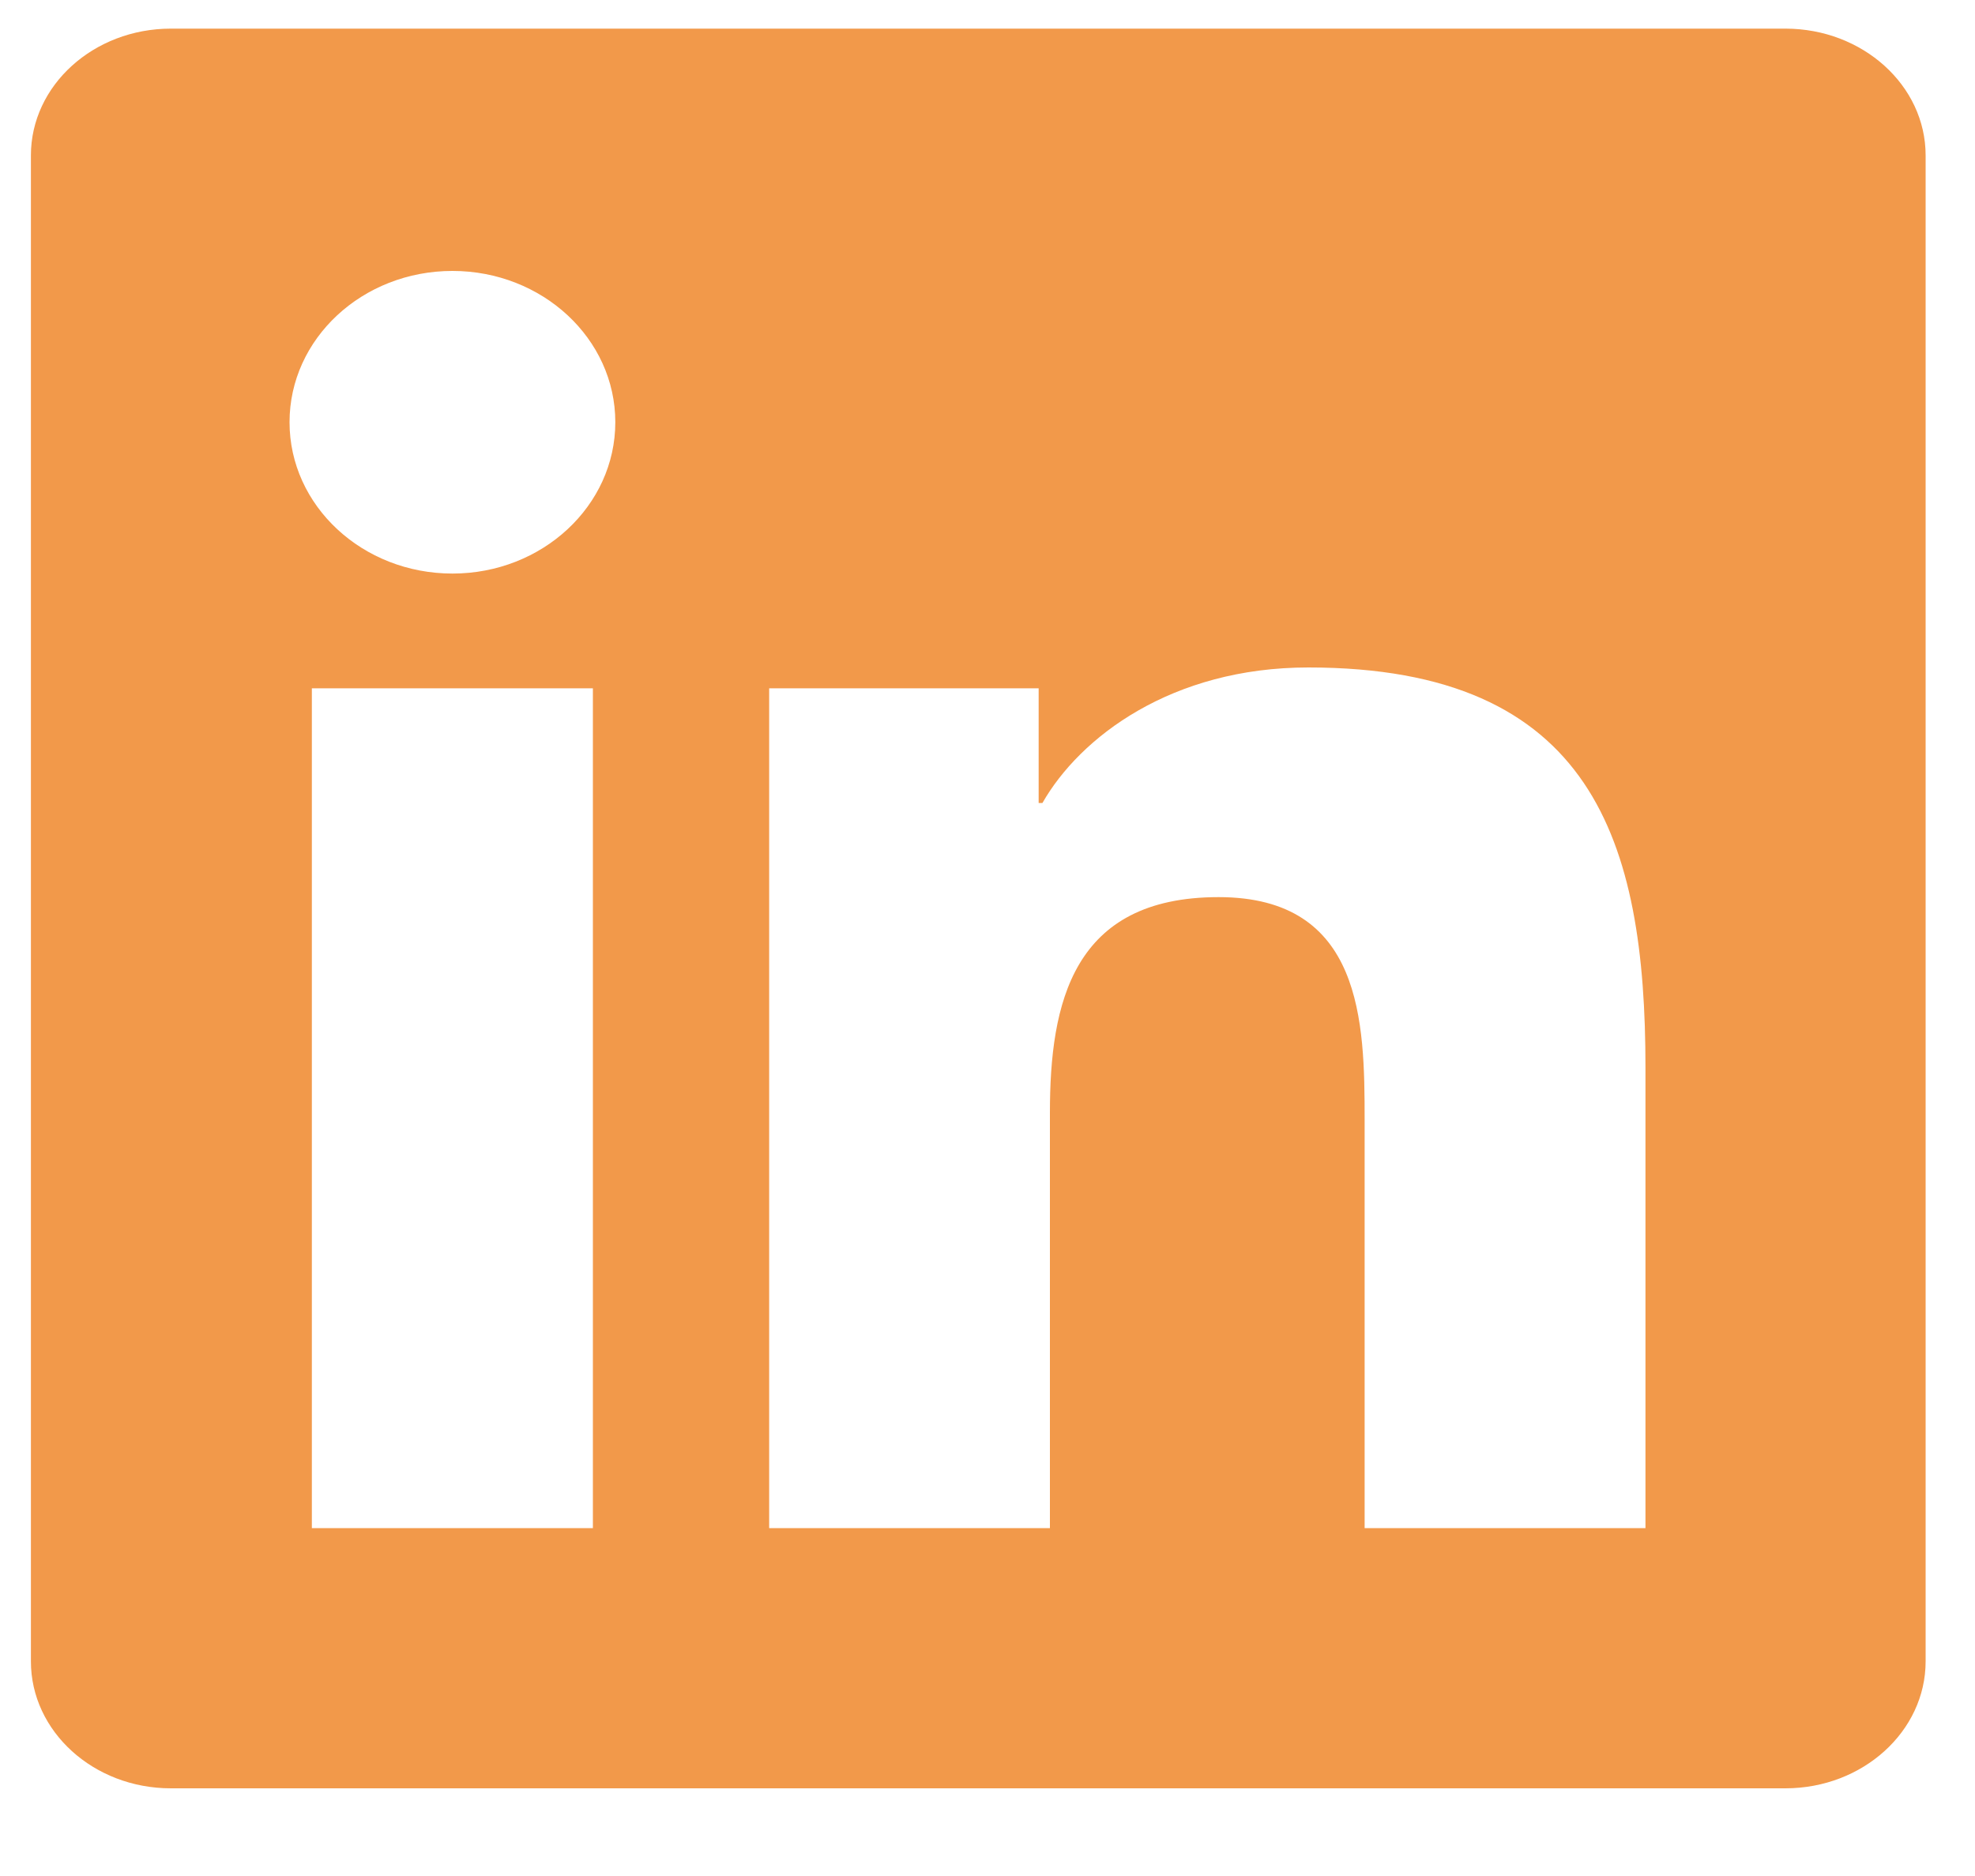 <svg width="20" height="19" viewBox="0 0 20 19" fill="none" xmlns="http://www.w3.org/2000/svg">
<g id="Logo Linkedin">
<path id="Fill 1" fill-rule="evenodd" clip-rule="evenodd" d="M16.663 15.477H13.819V11.341C13.819 10.354 13.8 9.086 12.34 9.086C10.86 9.086 10.632 10.16 10.632 11.269V15.477H7.789V6.971H10.518V8.133H10.556C10.937 7.465 11.865 6.76 13.249 6.76C16.131 6.76 16.663 8.522 16.663 10.812V15.477ZM4.582 5.809C3.67 5.809 2.932 5.122 2.932 4.276C2.932 3.43 3.67 2.744 4.582 2.744C5.492 2.744 6.231 3.43 6.231 4.276C6.231 5.122 5.492 5.809 4.582 5.809ZM3.158 15.477H6.004V6.971H3.158V15.477ZM18.08 0.29H1.73C0.948 0.29 0.313 0.865 0.313 1.574V16.826C0.313 17.536 0.948 18.112 1.73 18.112H18.08C18.862 18.112 19.5 17.536 19.5 16.826V1.574C19.5 0.865 18.862 0.29 18.08 0.29Z" fill="#F2994A"/>
</g>
</svg>
